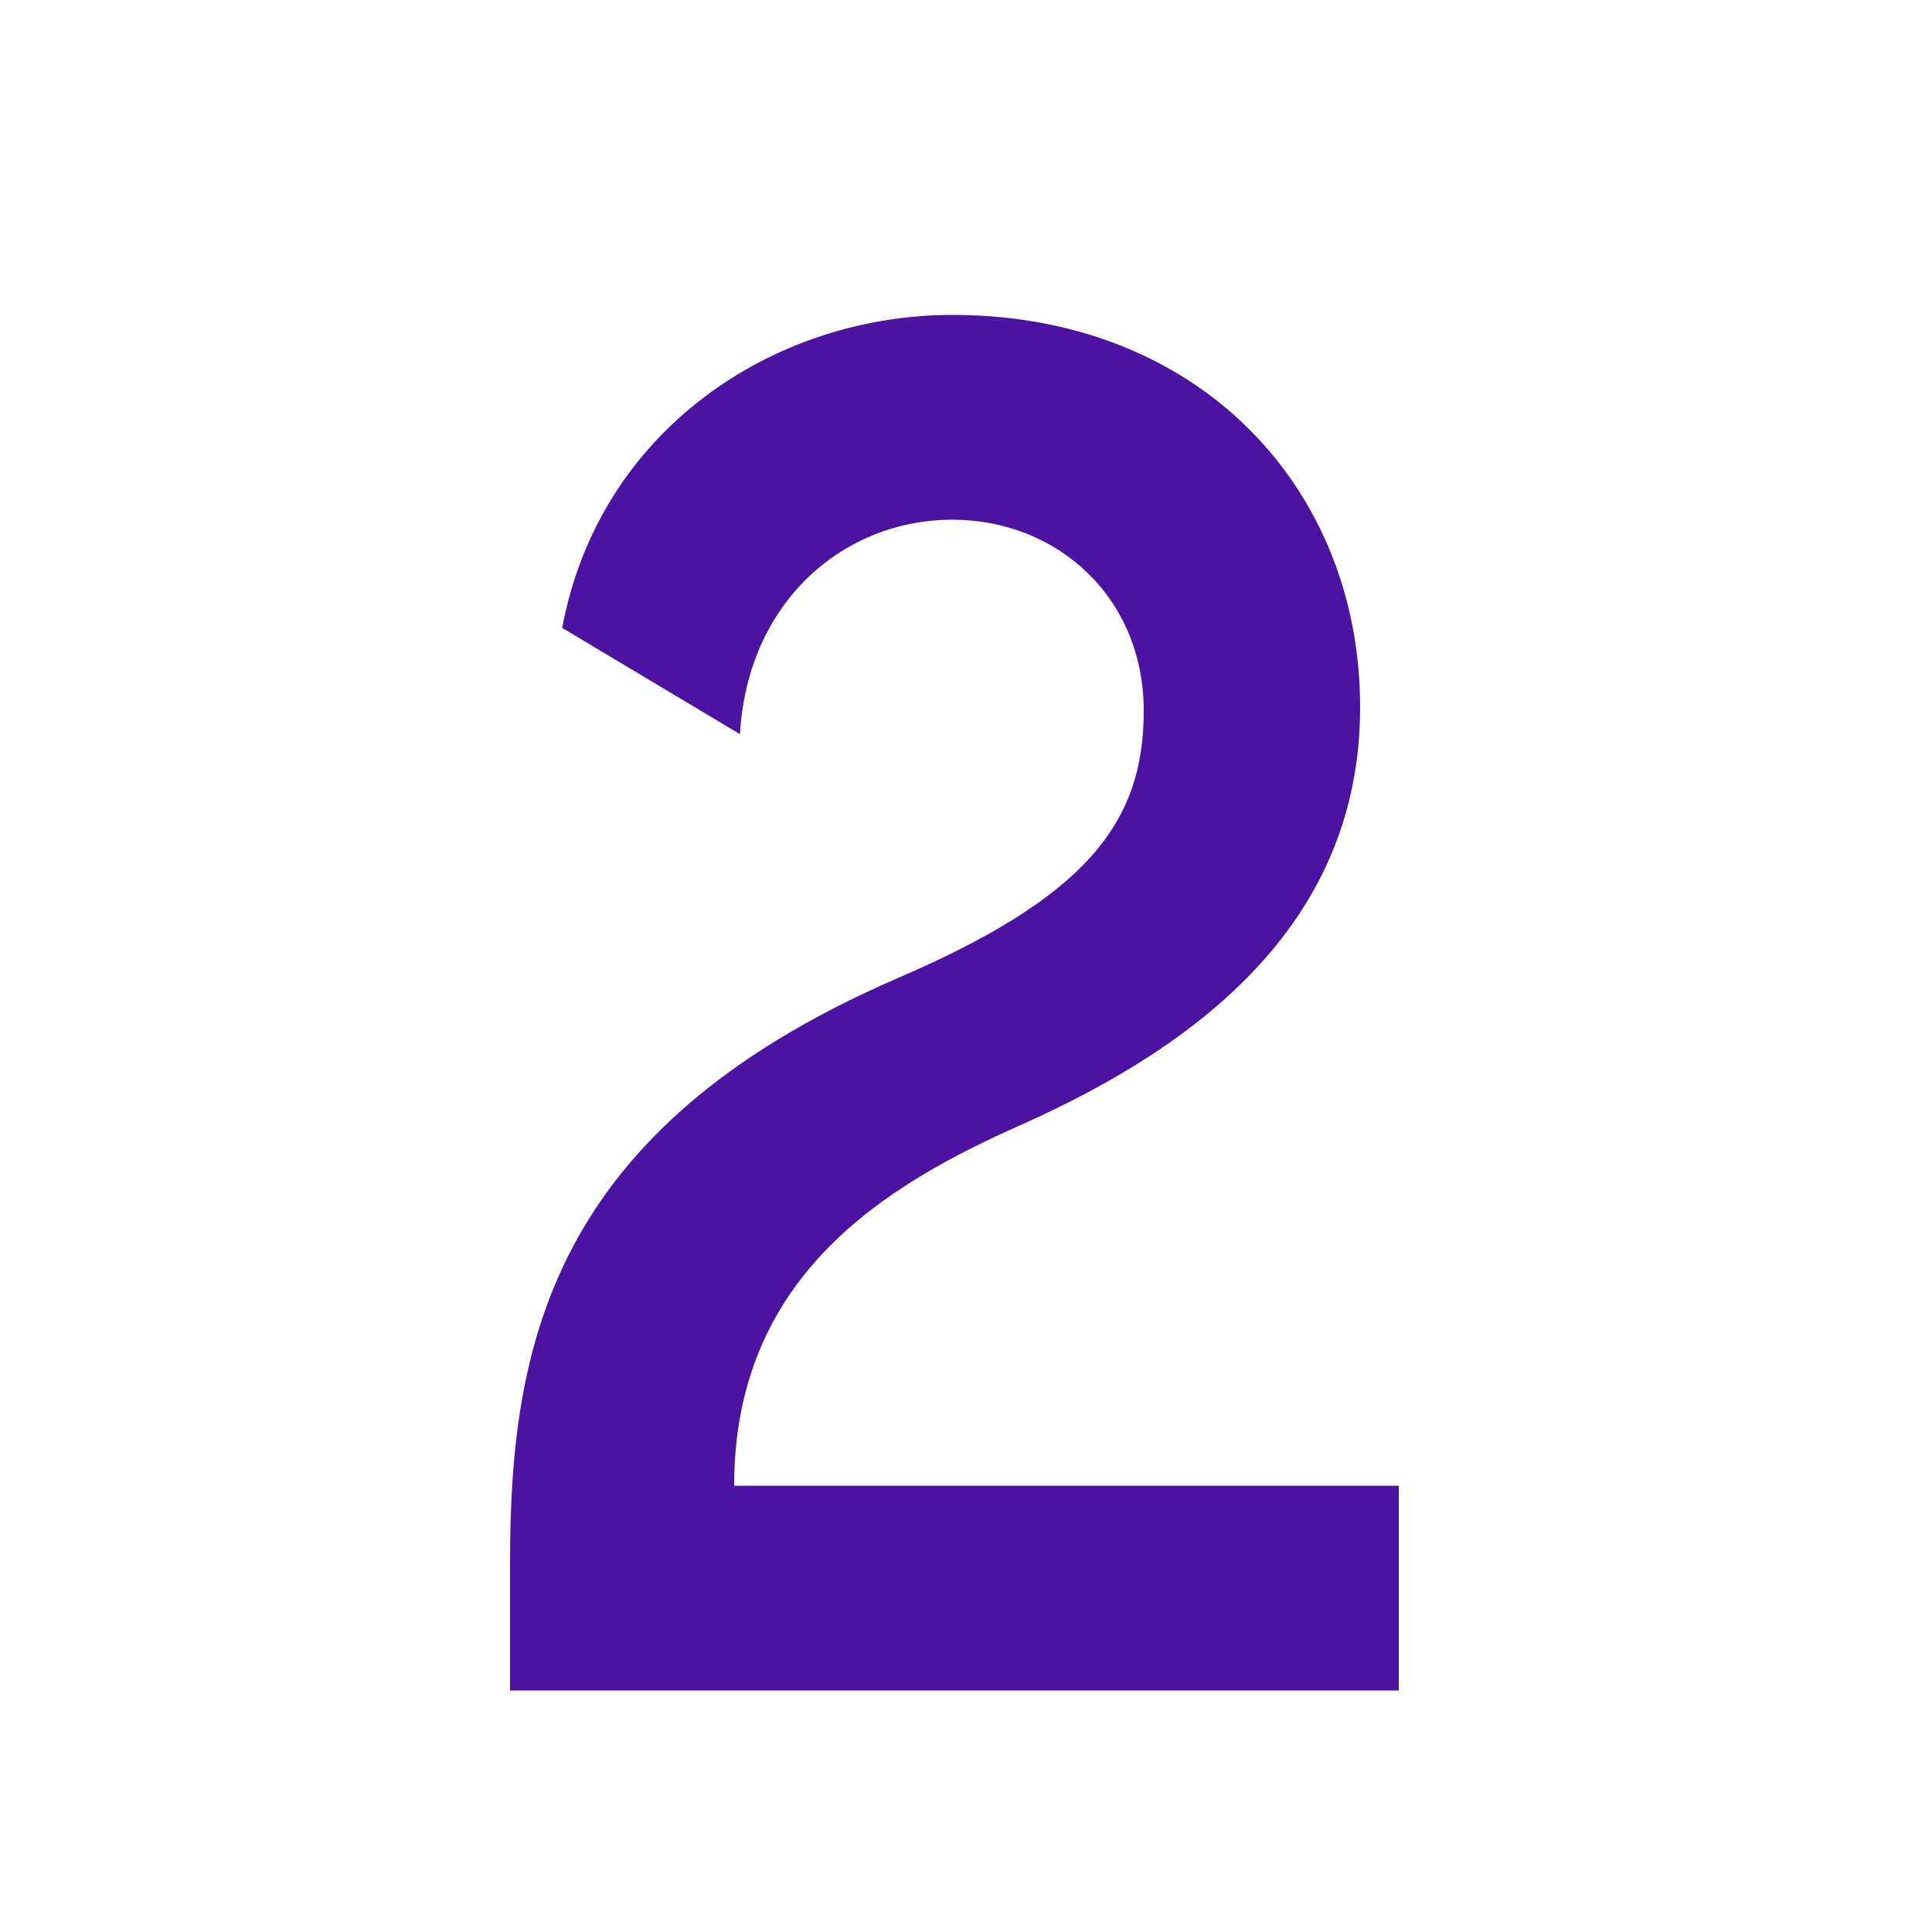 <svg height="24" viewBox="0 0 24 24" width="24" xmlns="http://www.w3.org/2000/svg"><path d="m0 17.088h11.04v-2.544h-8.256c0-2.616 1.896-3.744 3.576-4.488 2.256-1.008 4.2-2.544 4.2-5.184 0-2.712-1.992-4.872-5.064-4.872-2.232 0-4.392 1.44-4.848 3.888l2.208 1.32c.096-1.656 1.296-2.664 2.64-2.664 1.296 0 2.376.96 2.376 2.376s-.744 2.328-3.096 3.336c-4.296 1.872-4.776 4.584-4.776 7.248z" fill="#4c12a1" transform="translate(6.336 3.912)"/></svg>